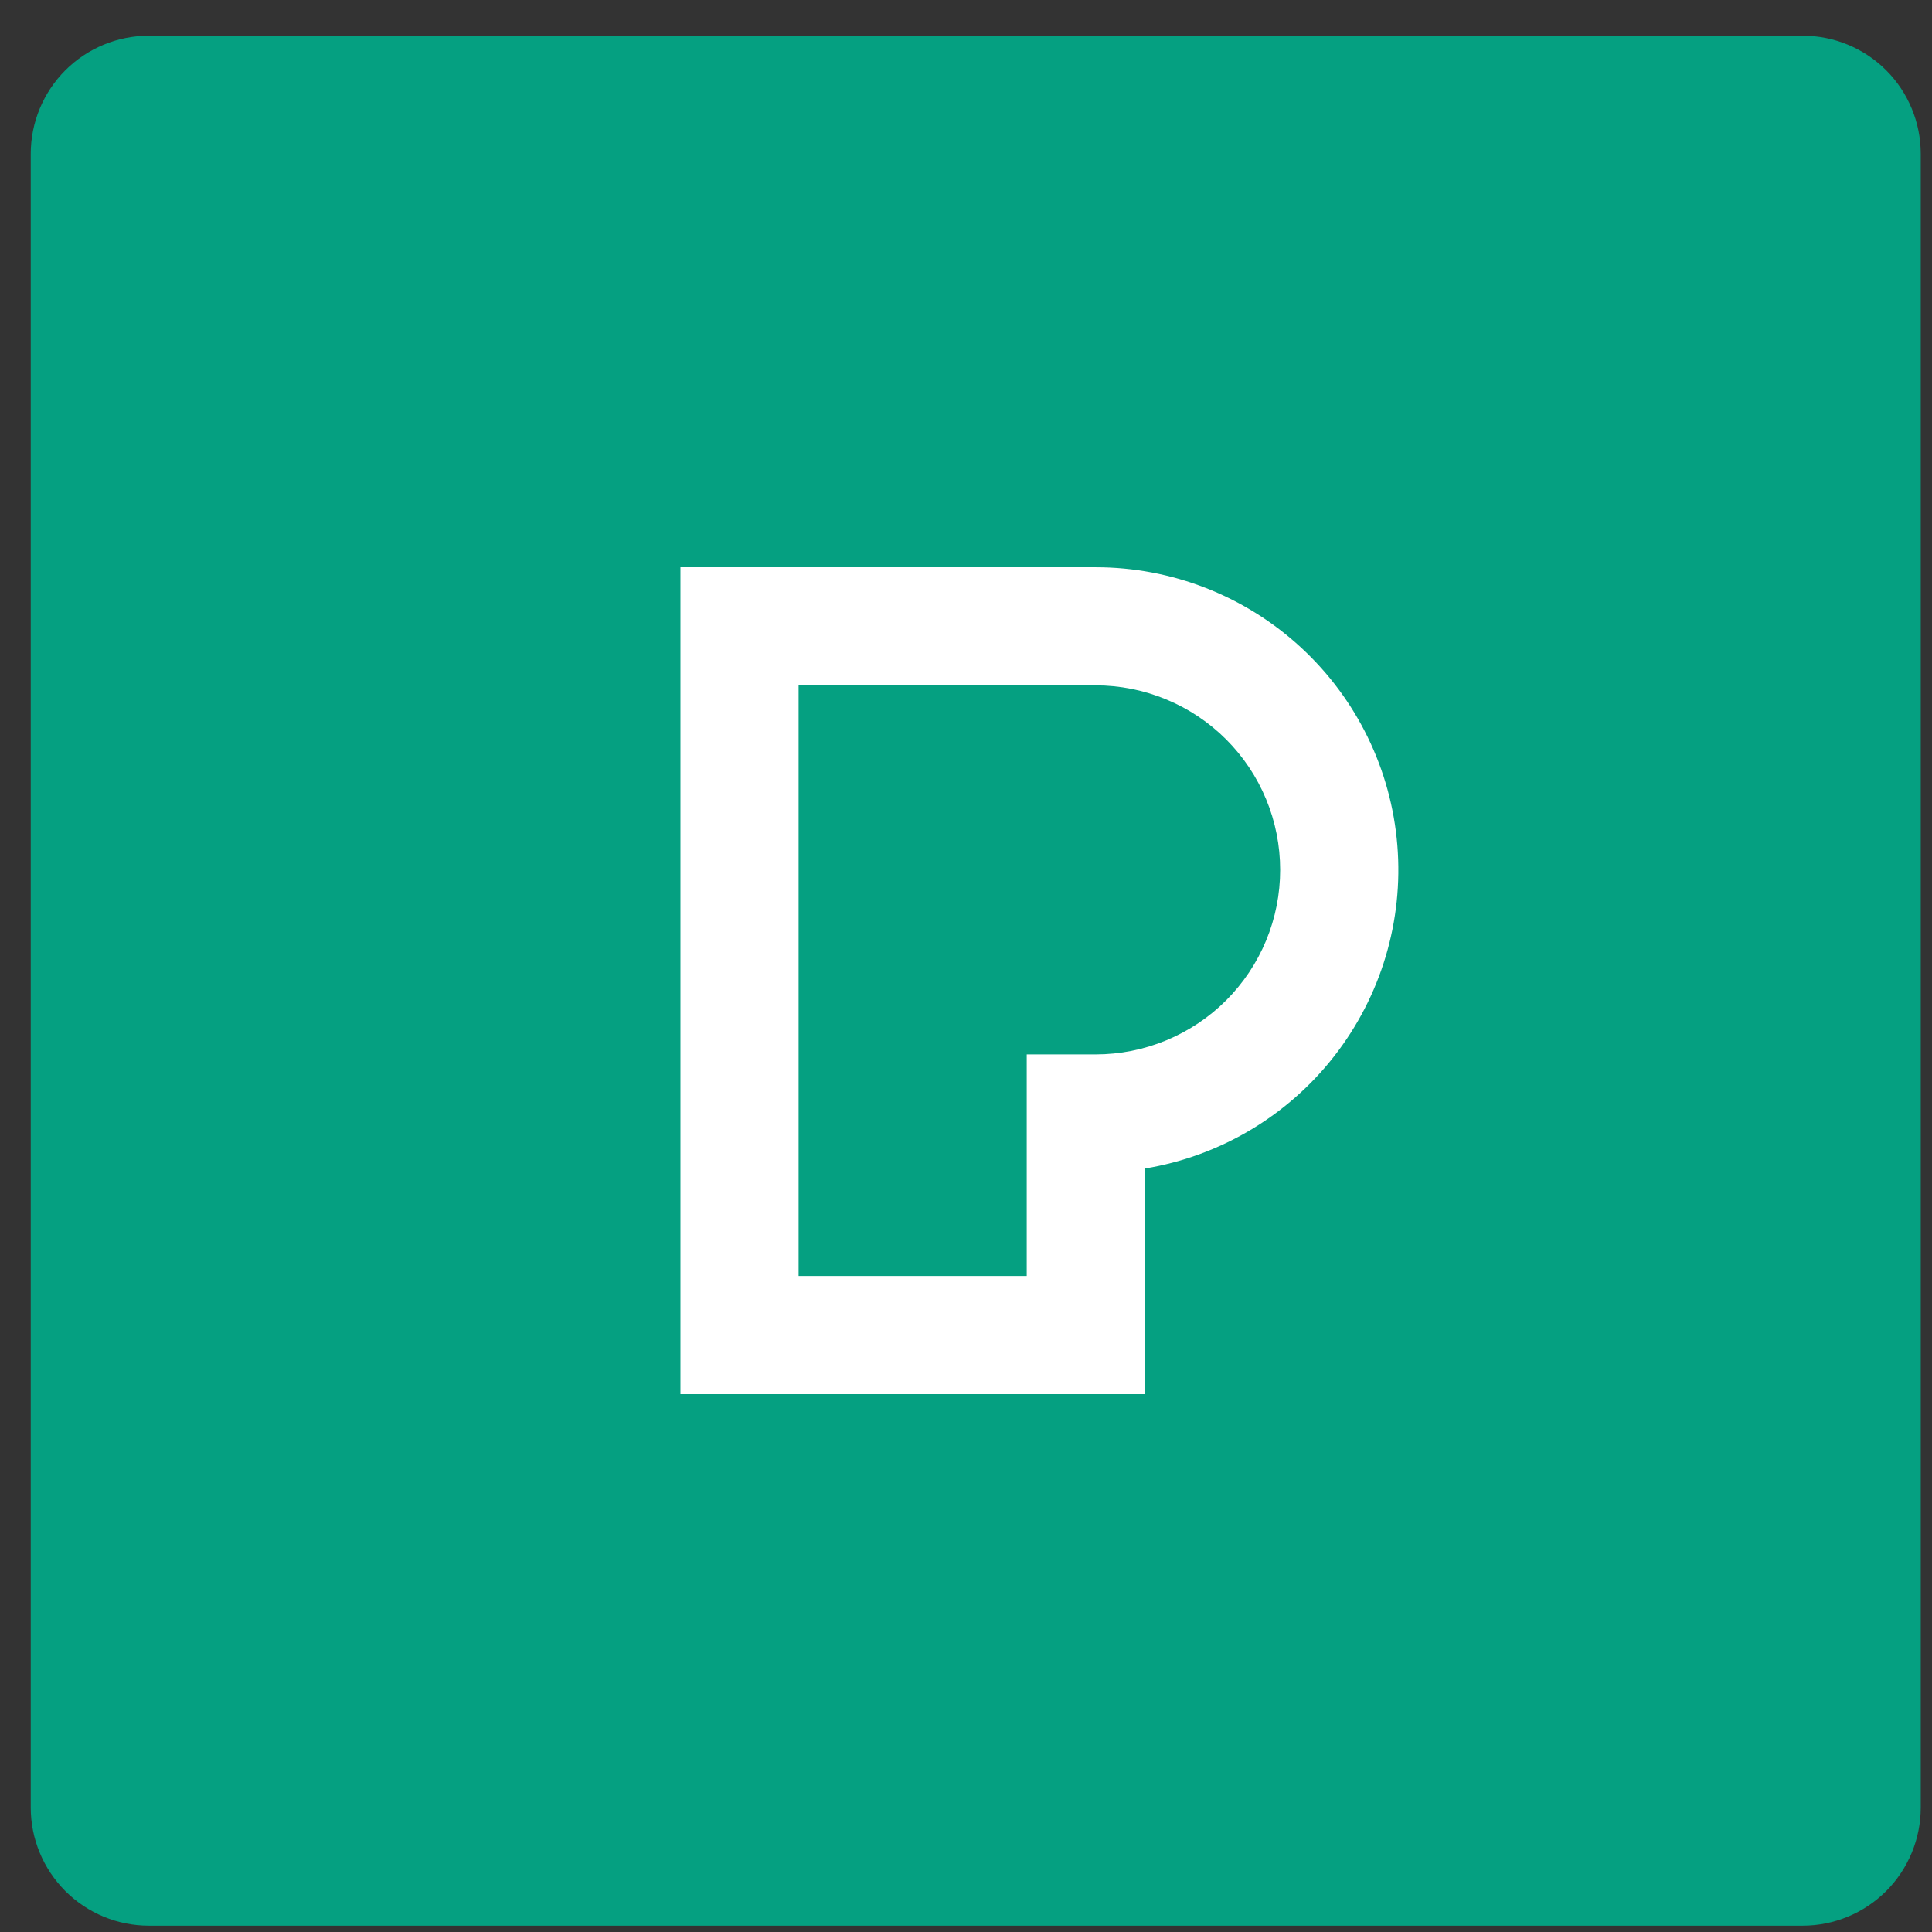 <svg width="46" height="46" viewBox="0 0 46 46" fill="none" xmlns="http://www.w3.org/2000/svg">
<rect x="0" y="0" width="46" height="46" fill="#333333" stroke="none"/>
<path d="M3.545 0.85H42.92C43.666 0.85 44.381 1.146 44.909 1.673C45.436 2.201 45.732 2.916 45.732 3.662V43.037C45.732 43.783 45.436 44.498 44.909 45.026C44.381 45.553 43.666 45.85 42.92 45.85H3.545C2.799 45.85 2.084 45.553 1.556 45.026C1.029 44.498 0.732 43.783 0.732 43.037V3.662C0.732 2.916 1.029 2.201 1.556 1.673C2.084 1.146 2.799 0.85 3.545 0.85Z" fill="#05A081"/>
<path d="M19.014 30.381H24.446V25.105H26.087C26.664 25.105 27.235 24.991 27.768 24.77C28.301 24.549 28.786 24.226 29.194 23.818C29.602 23.41 29.925 22.926 30.146 22.393C30.367 21.86 30.48 21.288 30.48 20.712C30.48 20.135 30.367 19.563 30.146 19.03C29.925 18.497 29.602 18.013 29.194 17.605C28.786 17.197 28.301 16.873 27.768 16.653C27.235 16.432 26.664 16.318 26.087 16.318H19.014V30.381ZM27.259 33.193H16.201V13.506H26.087C27.897 13.505 29.64 14.186 30.971 15.412C32.302 16.638 33.123 18.32 33.27 20.124C33.418 21.927 32.881 23.72 31.767 25.147C30.654 26.573 29.044 27.528 27.259 27.822V33.193Z" fill="white"/>
</svg>
